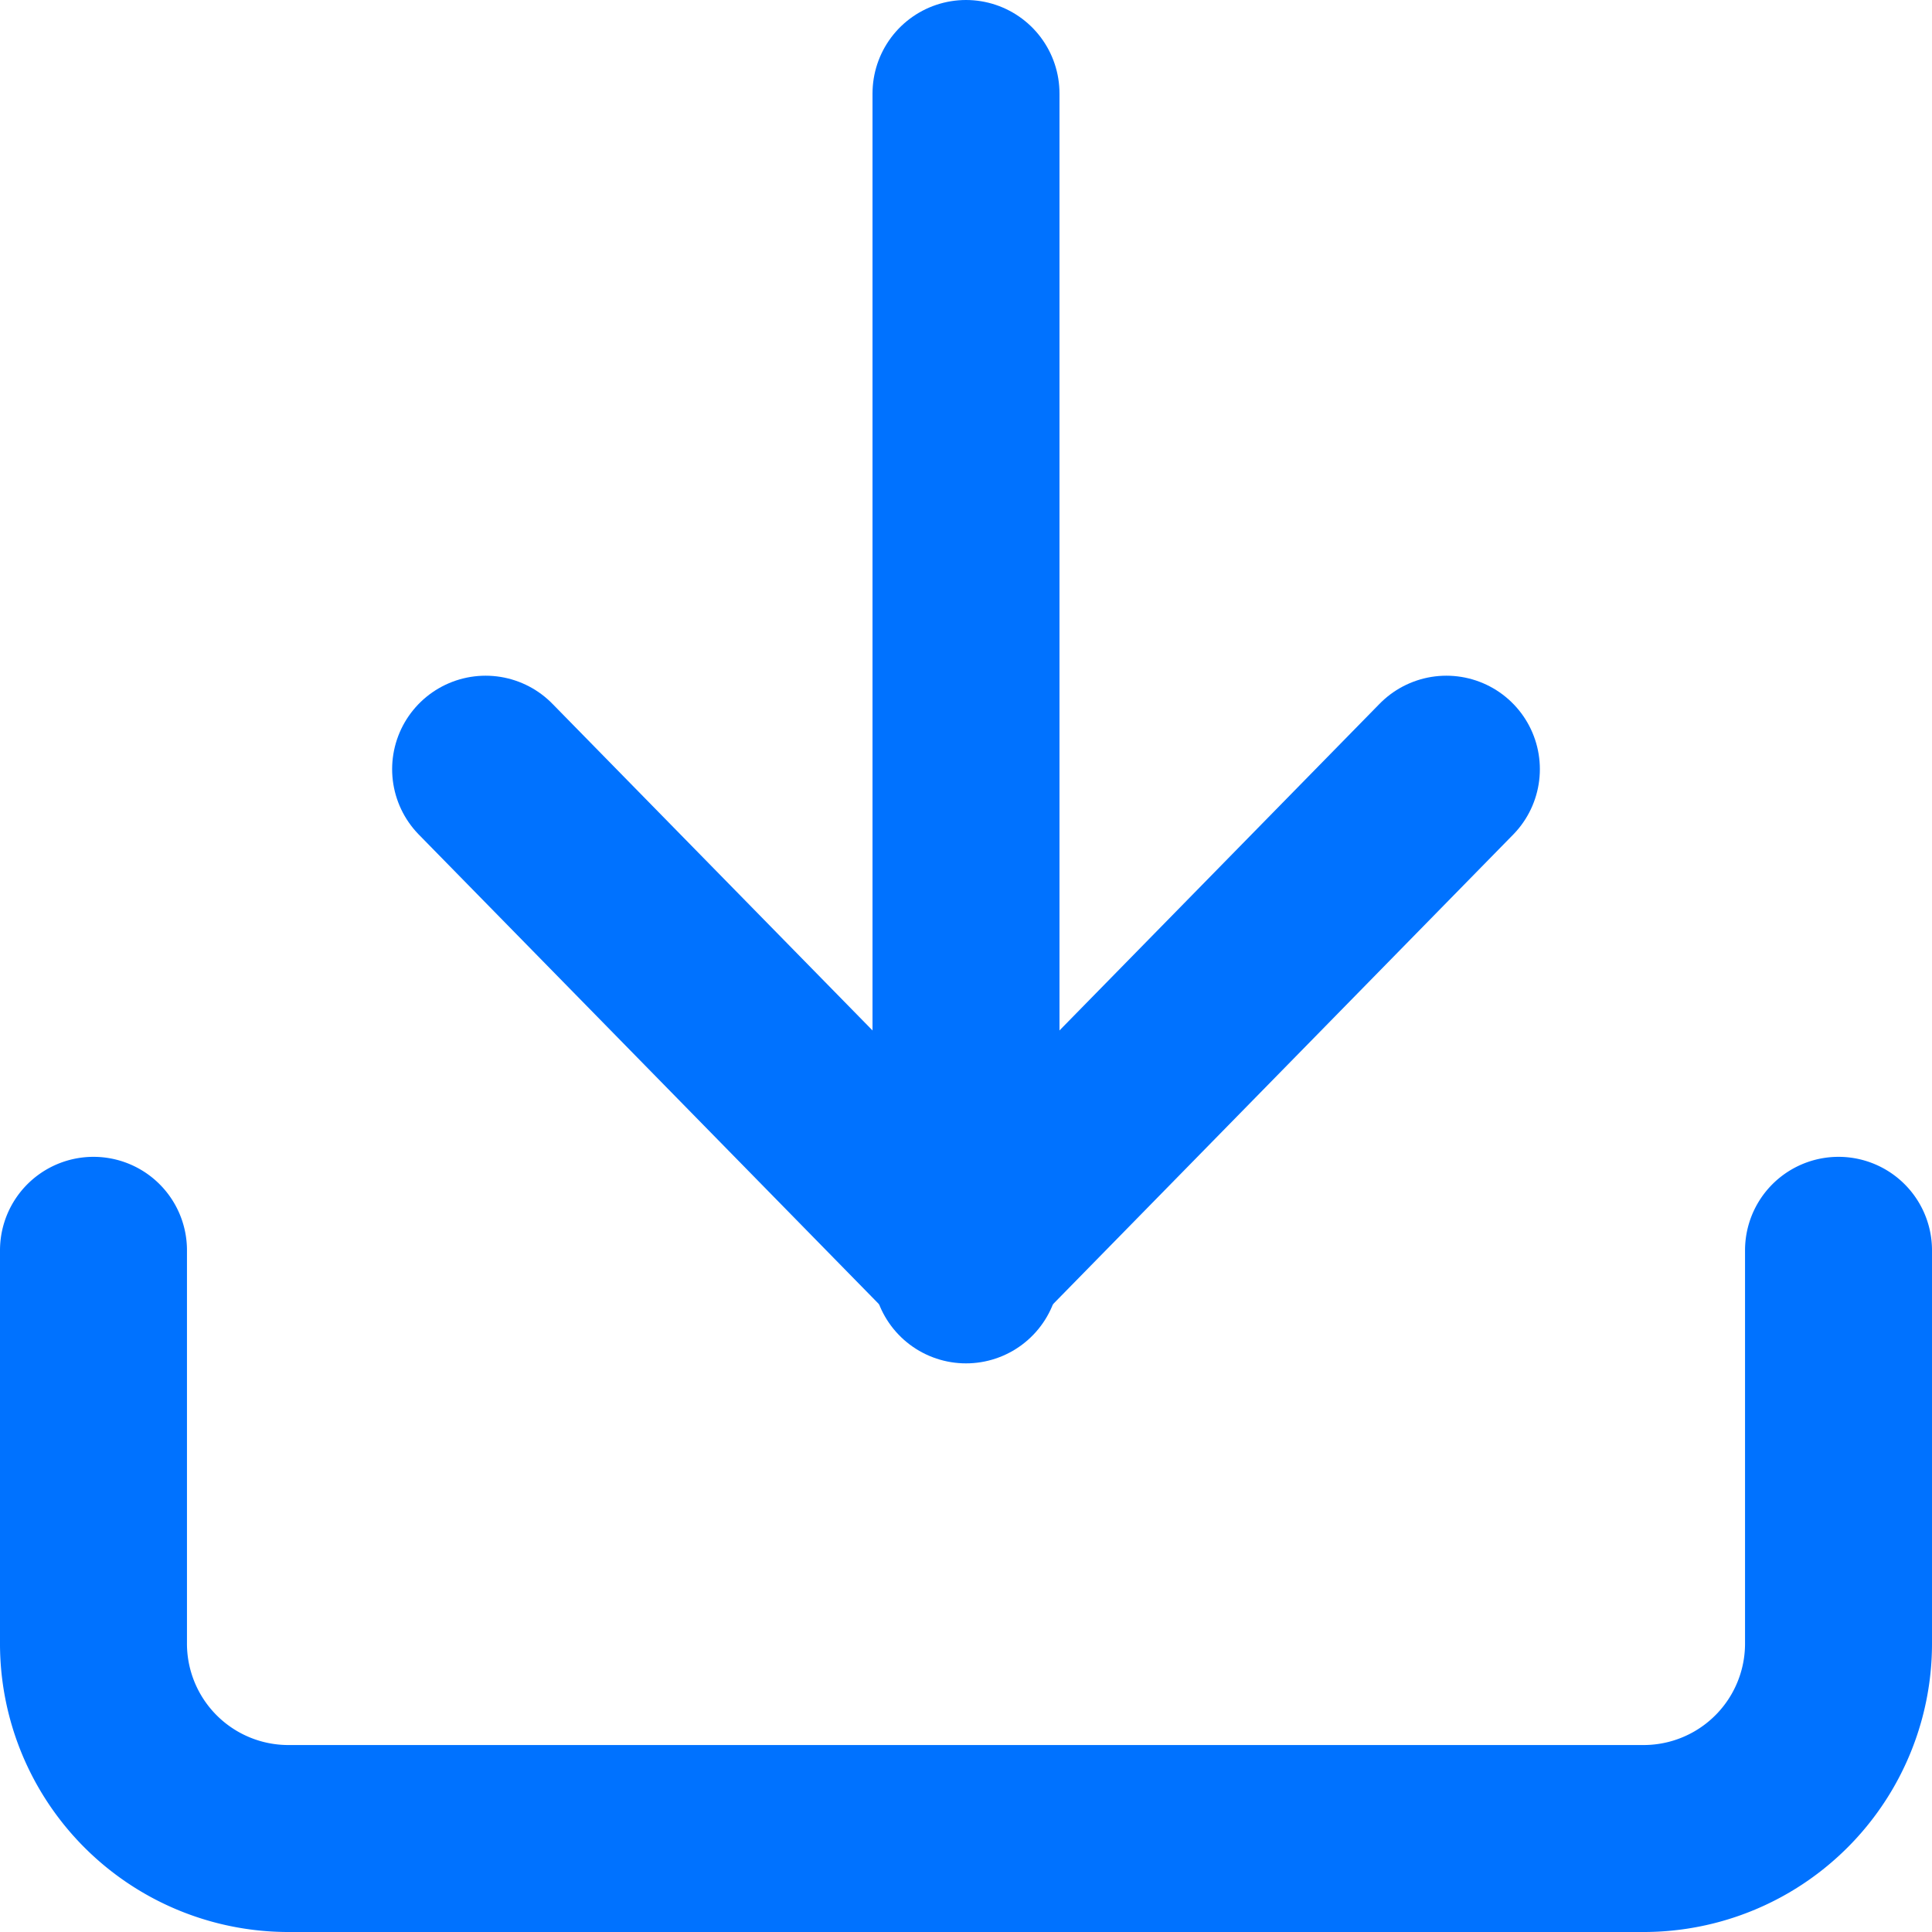 <svg xmlns="http://www.w3.org/2000/svg" width="15.5" height="15.5" viewBox="0 0 15.5 15.5"><defs><style>.a{fill:none;stroke:#0072ff;stroke-linecap:round;stroke-linejoin:round;stroke-width:1.5px;}</style></defs><g transform="translate(-2.25 -2.25)"><path class="a" d="M17,15v3.146a1.564,1.564,0,0,1-1.556,1.573H4.556A1.564,1.564,0,0,1,3,18.146V15" transform="translate(0 -2.719)"/><path class="a" d="M7,10l3.854,3.933L14.708,10" transform="translate(-0.854 -1.579)"/><line class="a" y1="9.438" transform="translate(10 3)"/></g></svg>